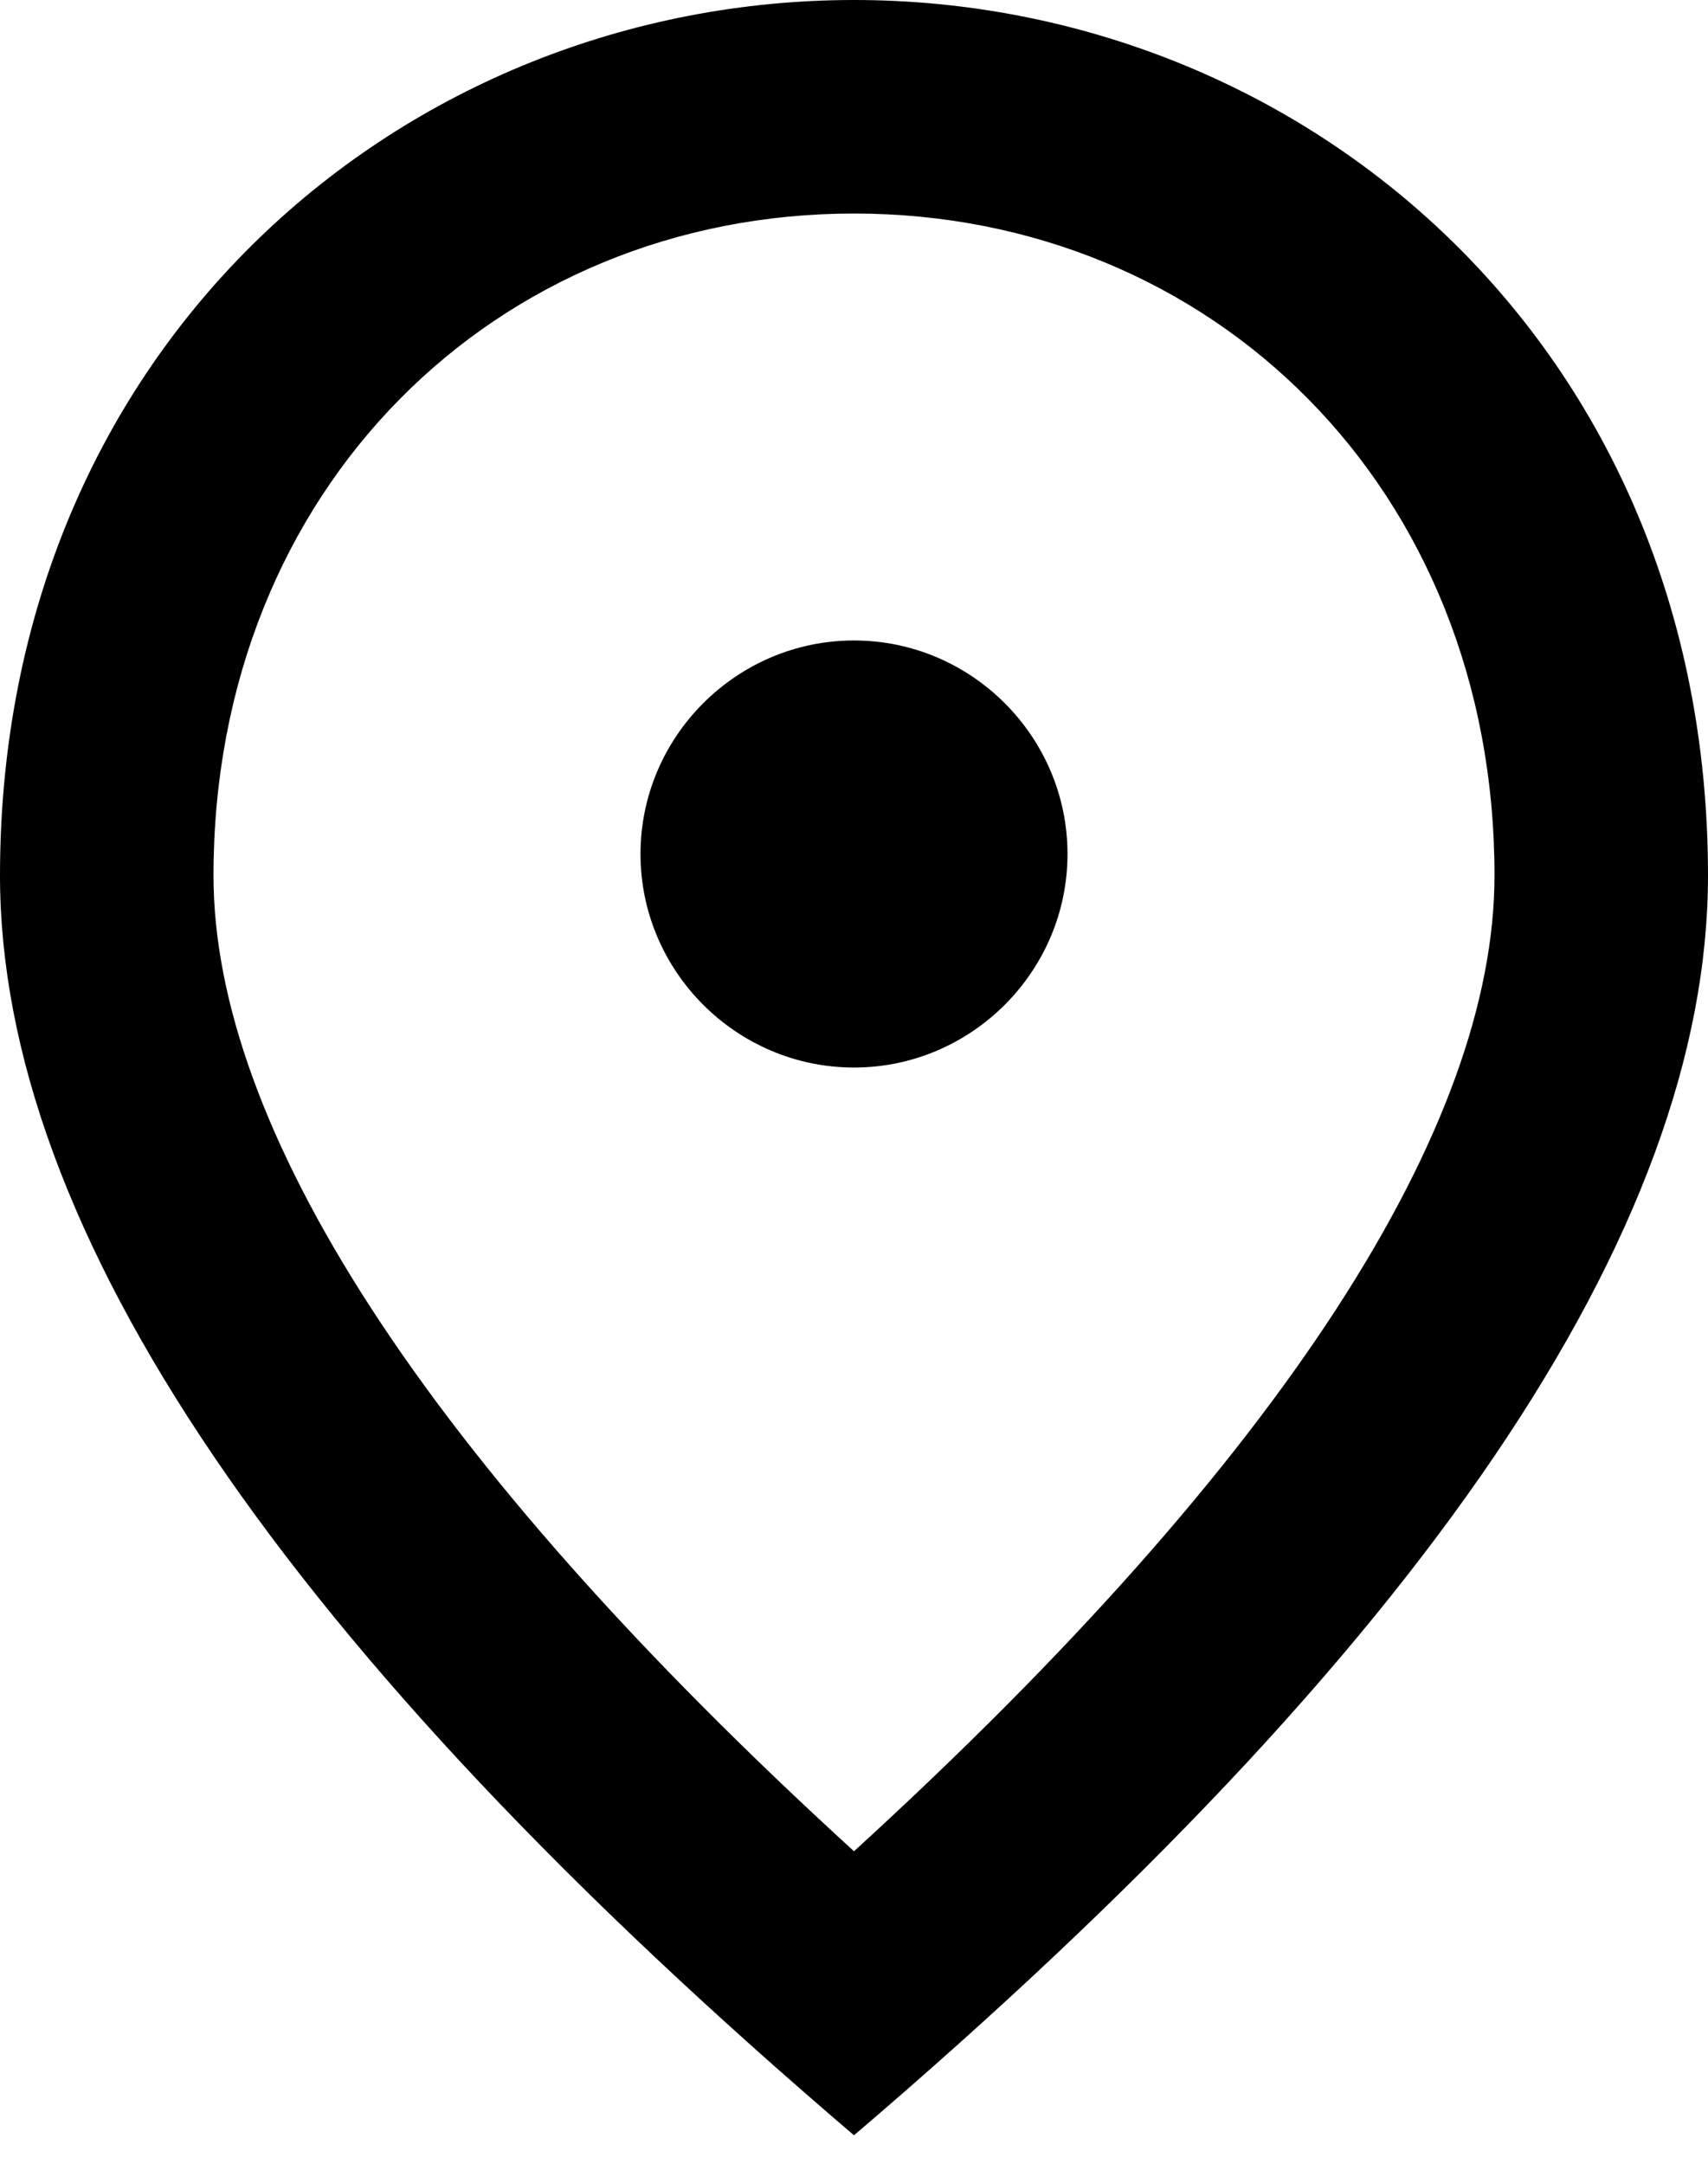 <svg xmlns="http://www.w3.org/2000/svg" width="15" height="19" viewBox="0 0 15 19"><path d="M7.5 0C11.438 0 15 3.019 15 7.688c0 3.112-2.503 6.796-7.5 11.062C2.503 14.484 0 10.8 0 7.687 0 3.02 3.563 0 7.5 0zm5.625 7.688c0-3.404-2.484-5.813-5.625-5.813-3.14 0-5.625 2.41-5.625 5.813 0 2.193 1.828 5.1 5.625 8.568 3.797-3.469 5.625-6.375 5.625-8.569zM7.5 9.374c-1.031 0-1.875-.844-1.875-1.875 0-1.031.844-1.875 1.875-1.875 1.031 0 1.875.844 1.875 1.875 0 1.031-.844 1.875-1.875 1.875z" transform="translate(-80 -337) translate(80 337)"/></svg>

